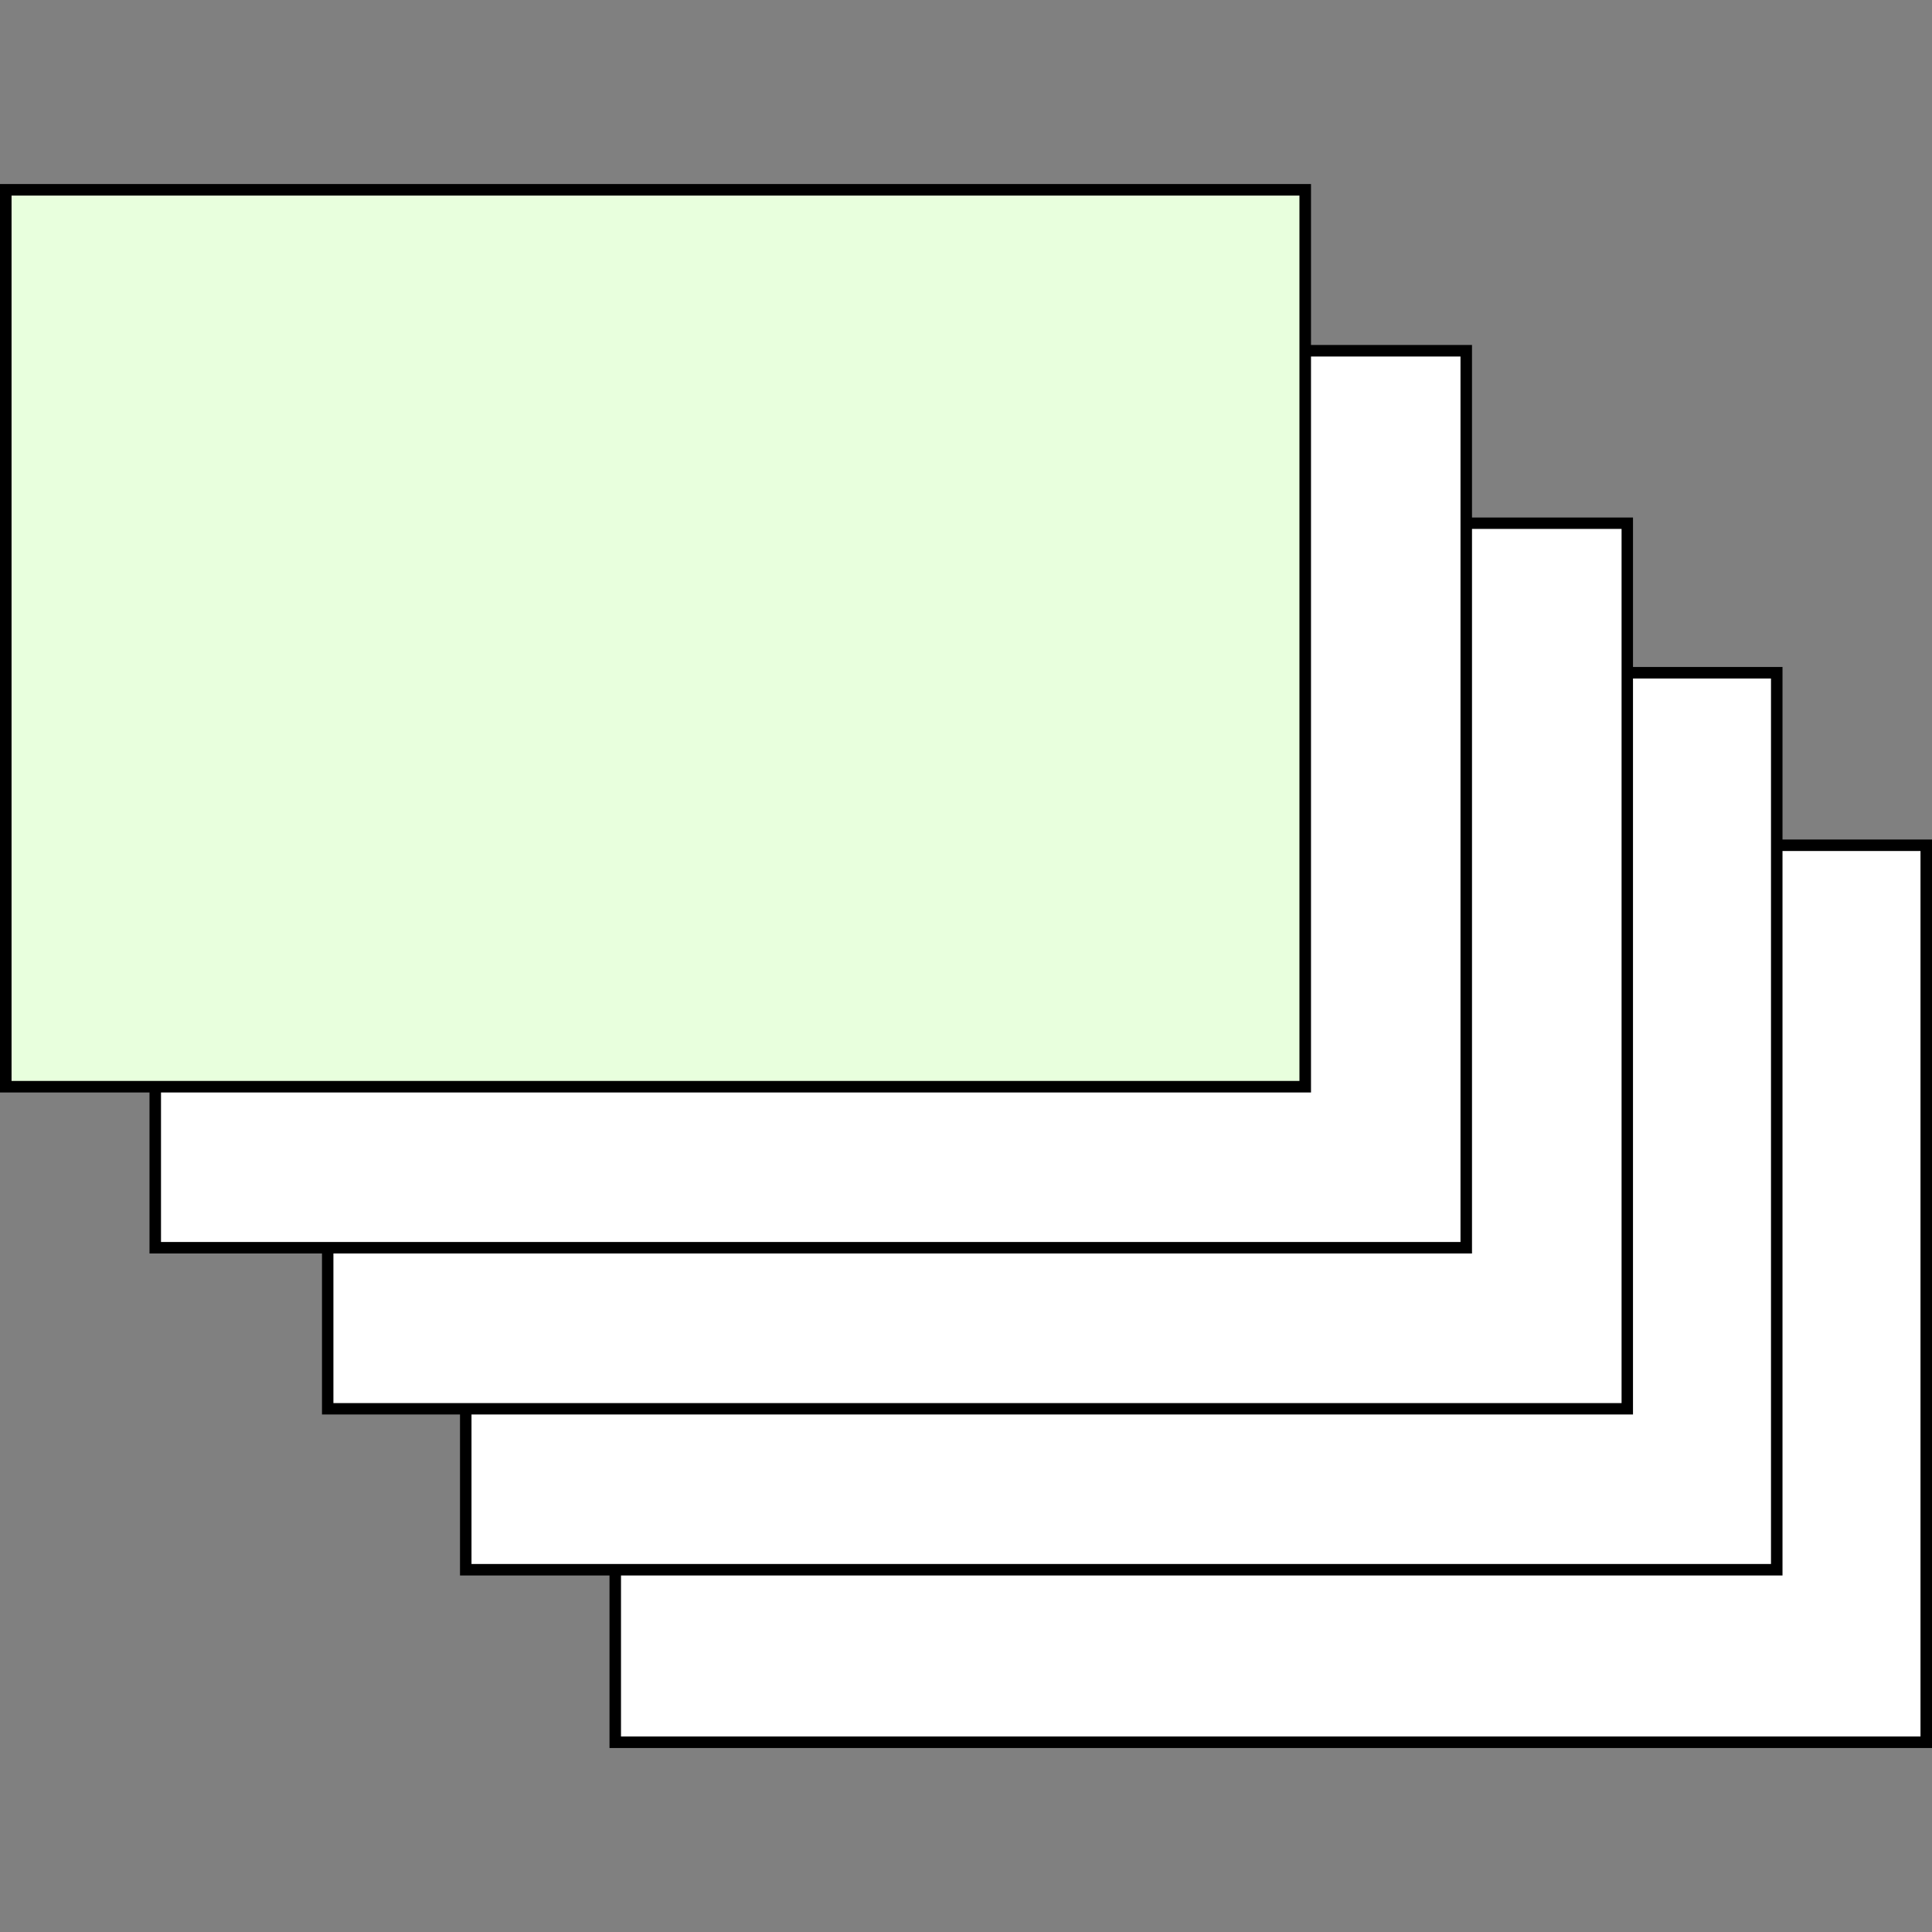 <svg width="168" height="168" viewBox="0 0 168 168" fill="none" xmlns="http://www.w3.org/2000/svg">
<rect x="0" y="0" width="168" height="168" fill="#808080" stroke="none"/>
<rect x="167.5" y="73.5" width="78" height="114" transform="rotate(90 167.5 73.5)" fill="white" stroke="black"/>
<rect x="154.5" y="58.5" width="78" height="114" transform="rotate(90 154.5 58.5)" fill="white" stroke="black"/>
<rect x="141.503" y="45.496" width="77.007" height="113.007" transform="rotate(90 141.503 45.496)" fill="white" stroke="black" stroke-width="0.993"/>
<rect x="127.5" y="30.5" width="78" height="114" transform="rotate(90 127.5 30.5)" fill="white" stroke="black"/>
<rect x="113.497" y="16.503" width="77.995" height="112.995" transform="rotate(90 113.497 16.503)" fill="#E8FFDD" stroke="black" stroke-width="1.005"/>
</svg>
